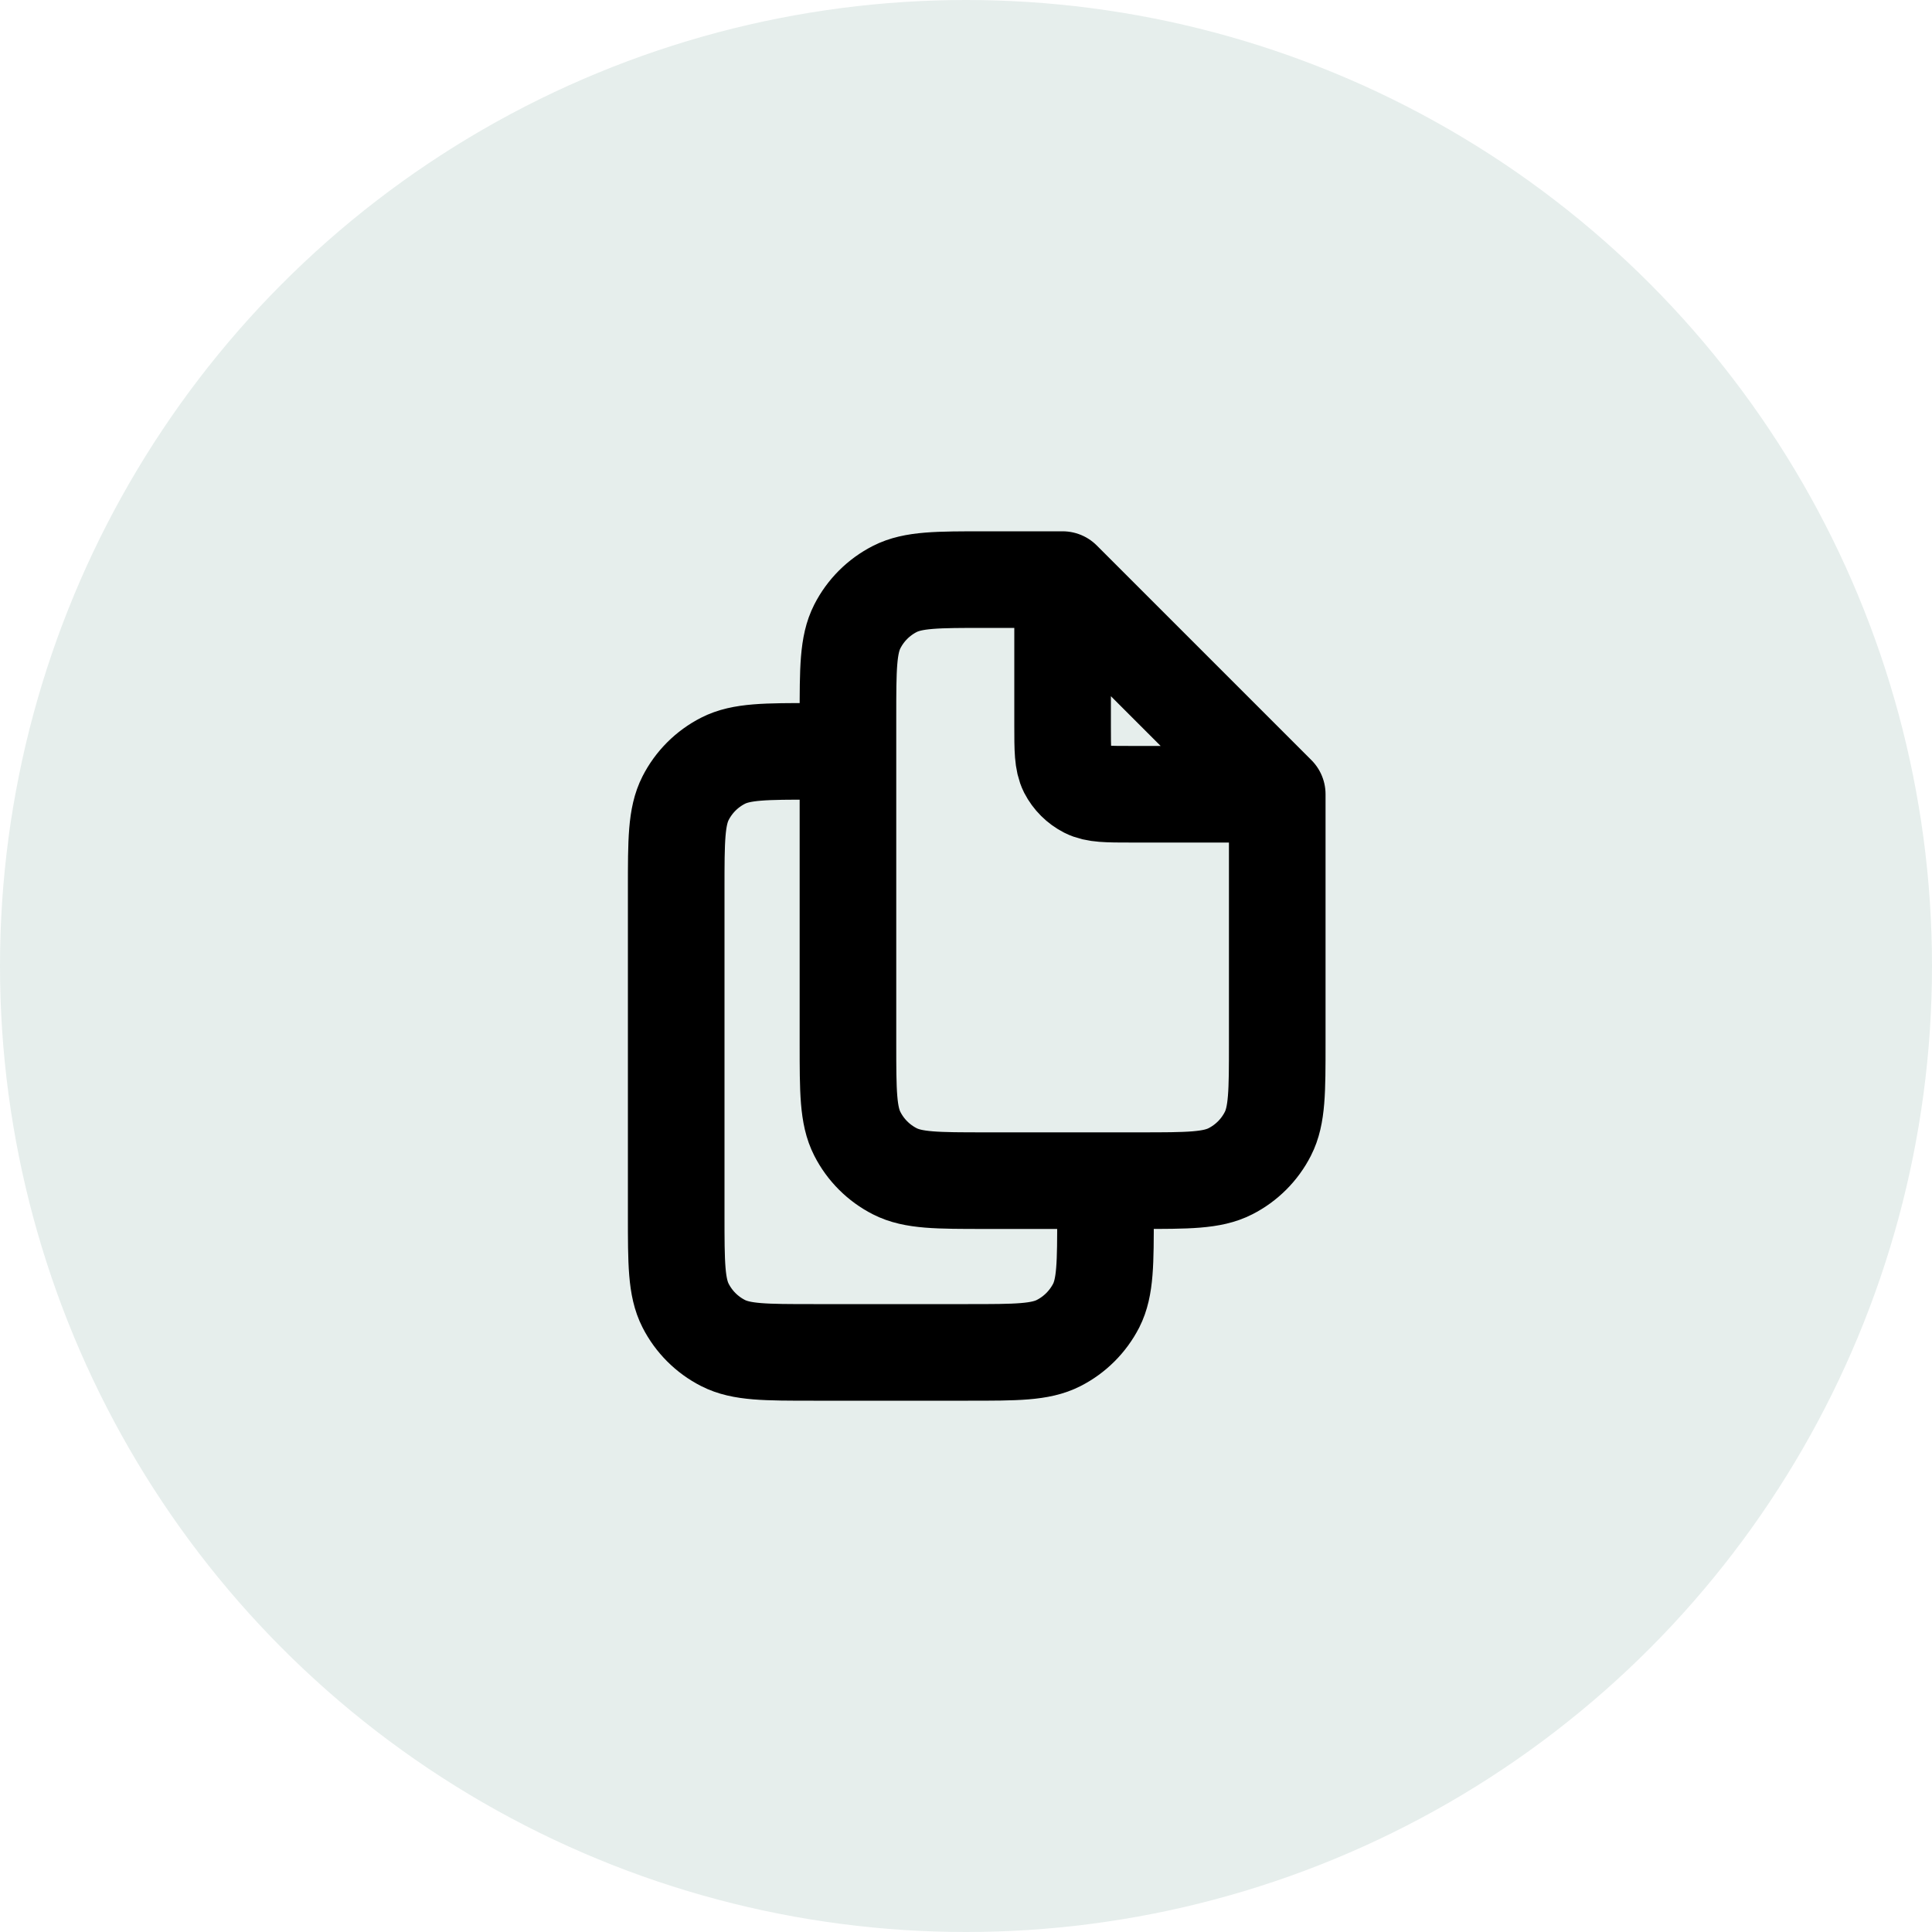<svg width="20" height="20" viewBox="0 0 20 20" fill="none" xmlns="http://www.w3.org/2000/svg">
<circle opacity="0.1" cx="10" cy="10" r="10" fill="#005541"/>
<path d="M8.778 7.778H8.422C7.924 7.778 7.675 7.778 7.485 7.875C7.318 7.96 7.182 8.096 7.097 8.263C7 8.453 7 8.702 7 9.2V12.578C7 13.076 7 13.325 7.097 13.515C7.182 13.682 7.318 13.818 7.485 13.903C7.675 14 7.924 14 8.422 14H10.022C10.52 14 10.769 14 10.959 13.903C11.126 13.818 11.262 13.682 11.348 13.515C11.444 13.325 11.444 13.076 11.444 12.578V12.222M13.222 8.222V10.8C13.222 11.298 13.222 11.547 13.125 11.737C13.04 11.904 12.904 12.04 12.737 12.125C12.547 12.222 12.298 12.222 11.8 12.222H10.2C9.702 12.222 9.453 12.222 9.263 12.125C9.096 12.04 8.96 11.904 8.875 11.737C8.778 11.547 8.778 11.298 8.778 10.8V7.422C8.778 6.924 8.778 6.675 8.875 6.485C8.96 6.318 9.096 6.182 9.263 6.097C9.453 6 9.702 6 10.2 6H11M13.222 8.222L11 6M13.222 8.222H11.711C11.462 8.222 11.338 8.222 11.243 8.174C11.159 8.131 11.091 8.063 11.048 7.98C11 7.884 11 7.76 11 7.511V6" stroke="black" stroke-linecap="round" stroke-linejoin="round"/>
</svg>
